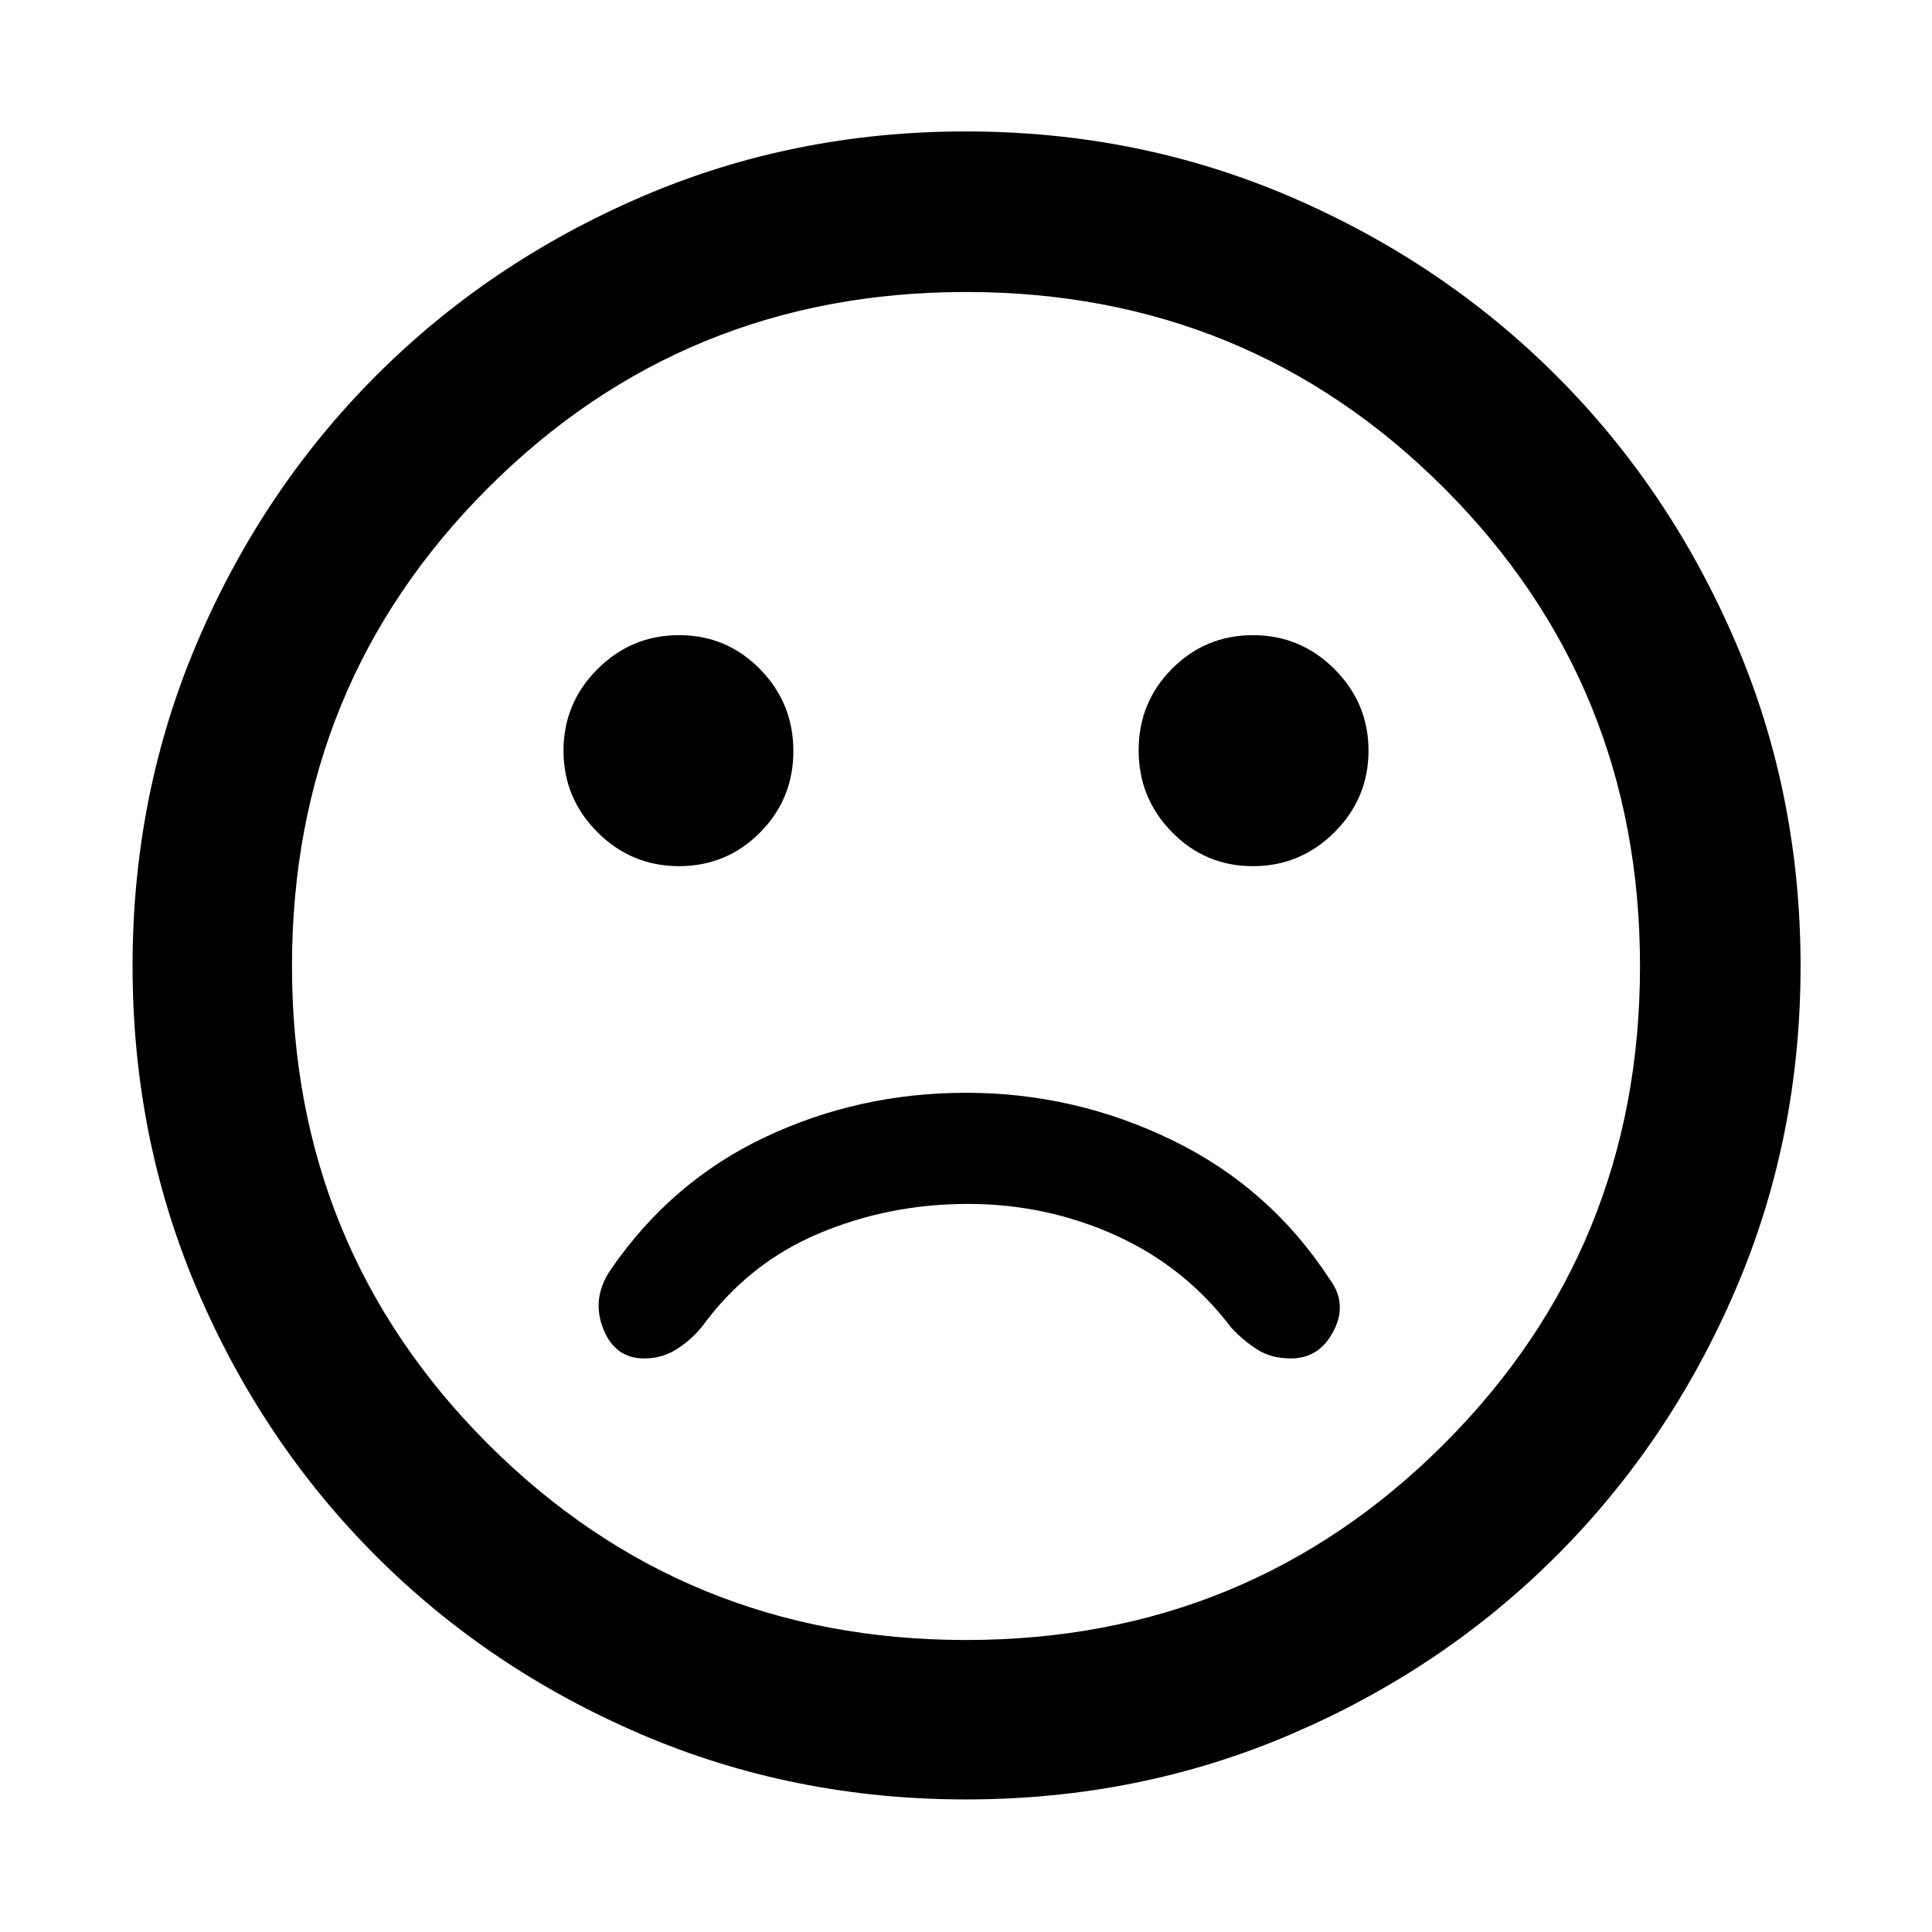 <svg xmlns="http://www.w3.org/2000/svg" width="48" height="48" viewBox="0 -960 960 960"><path d="M480-417q-53.214 0-99.819 22.033-46.605 22.032-76.659 65.749-9.696 14.131-3.899 29.174Q305.42-285 320.087-285q9.127 0 16.542-4.848 7.415-4.848 12.545-11.413 22.927-31.24 57.818-45.881 34.891-14.64 73.887-14.64t73.533 15.64q34.538 15.641 57.414 45.881 6.13 6.565 13.03 10.913Q631.755-285 641.478-285q14.131 0 21.196-13.696 7.065-13.695-2.065-25.826-29.566-45.304-78.042-68.891Q534.09-417 480-417Zm142.609-112.609q23.63 0 40.511-16.88Q680-563.37 680-587q0-23.63-16.88-40.511-16.881-16.88-40.511-16.88-23.631 0-40.229 16.681t-16.598 40.51q0 23.83 16.575 40.711 16.574 16.88 40.252 16.88Zm-285.218 0q23.631 0 40.229-16.681t16.598-40.51q0-23.83-16.575-40.711-16.574-16.88-40.252-16.88-23.63 0-40.511 16.88Q280-610.63 280-587q0 23.63 16.88 40.511 16.881 16.88 40.511 16.88Zm142.64 463.74q-85.857 0-161.401-32.348-75.543-32.348-131.804-88.609-56.261-56.261-88.61-131.773-32.347-75.513-32.347-161.37T98.217-641.37q32.348-75.543 88.52-131.834t131.726-88.892q75.555-32.6 161.459-32.6t161.515 32.557q75.61 32.557 131.859 88.772 56.248 56.216 88.824 131.829 32.576 75.614 32.576 161.585 0 85.935-32.6 161.47-32.601 75.534-88.892 131.726-56.291 56.192-131.803 88.54-75.513 32.348-161.37 32.348ZM480-480Zm0 334.913q140.114 0 237.513-97.4 97.4-97.399 97.4-237.513t-97.4-237.513q-97.399-97.4-237.513-97.4t-237.513 97.4q-97.4 97.399-97.4 237.513t97.4 237.513q97.399 97.4 237.513 97.4Z"/></svg>